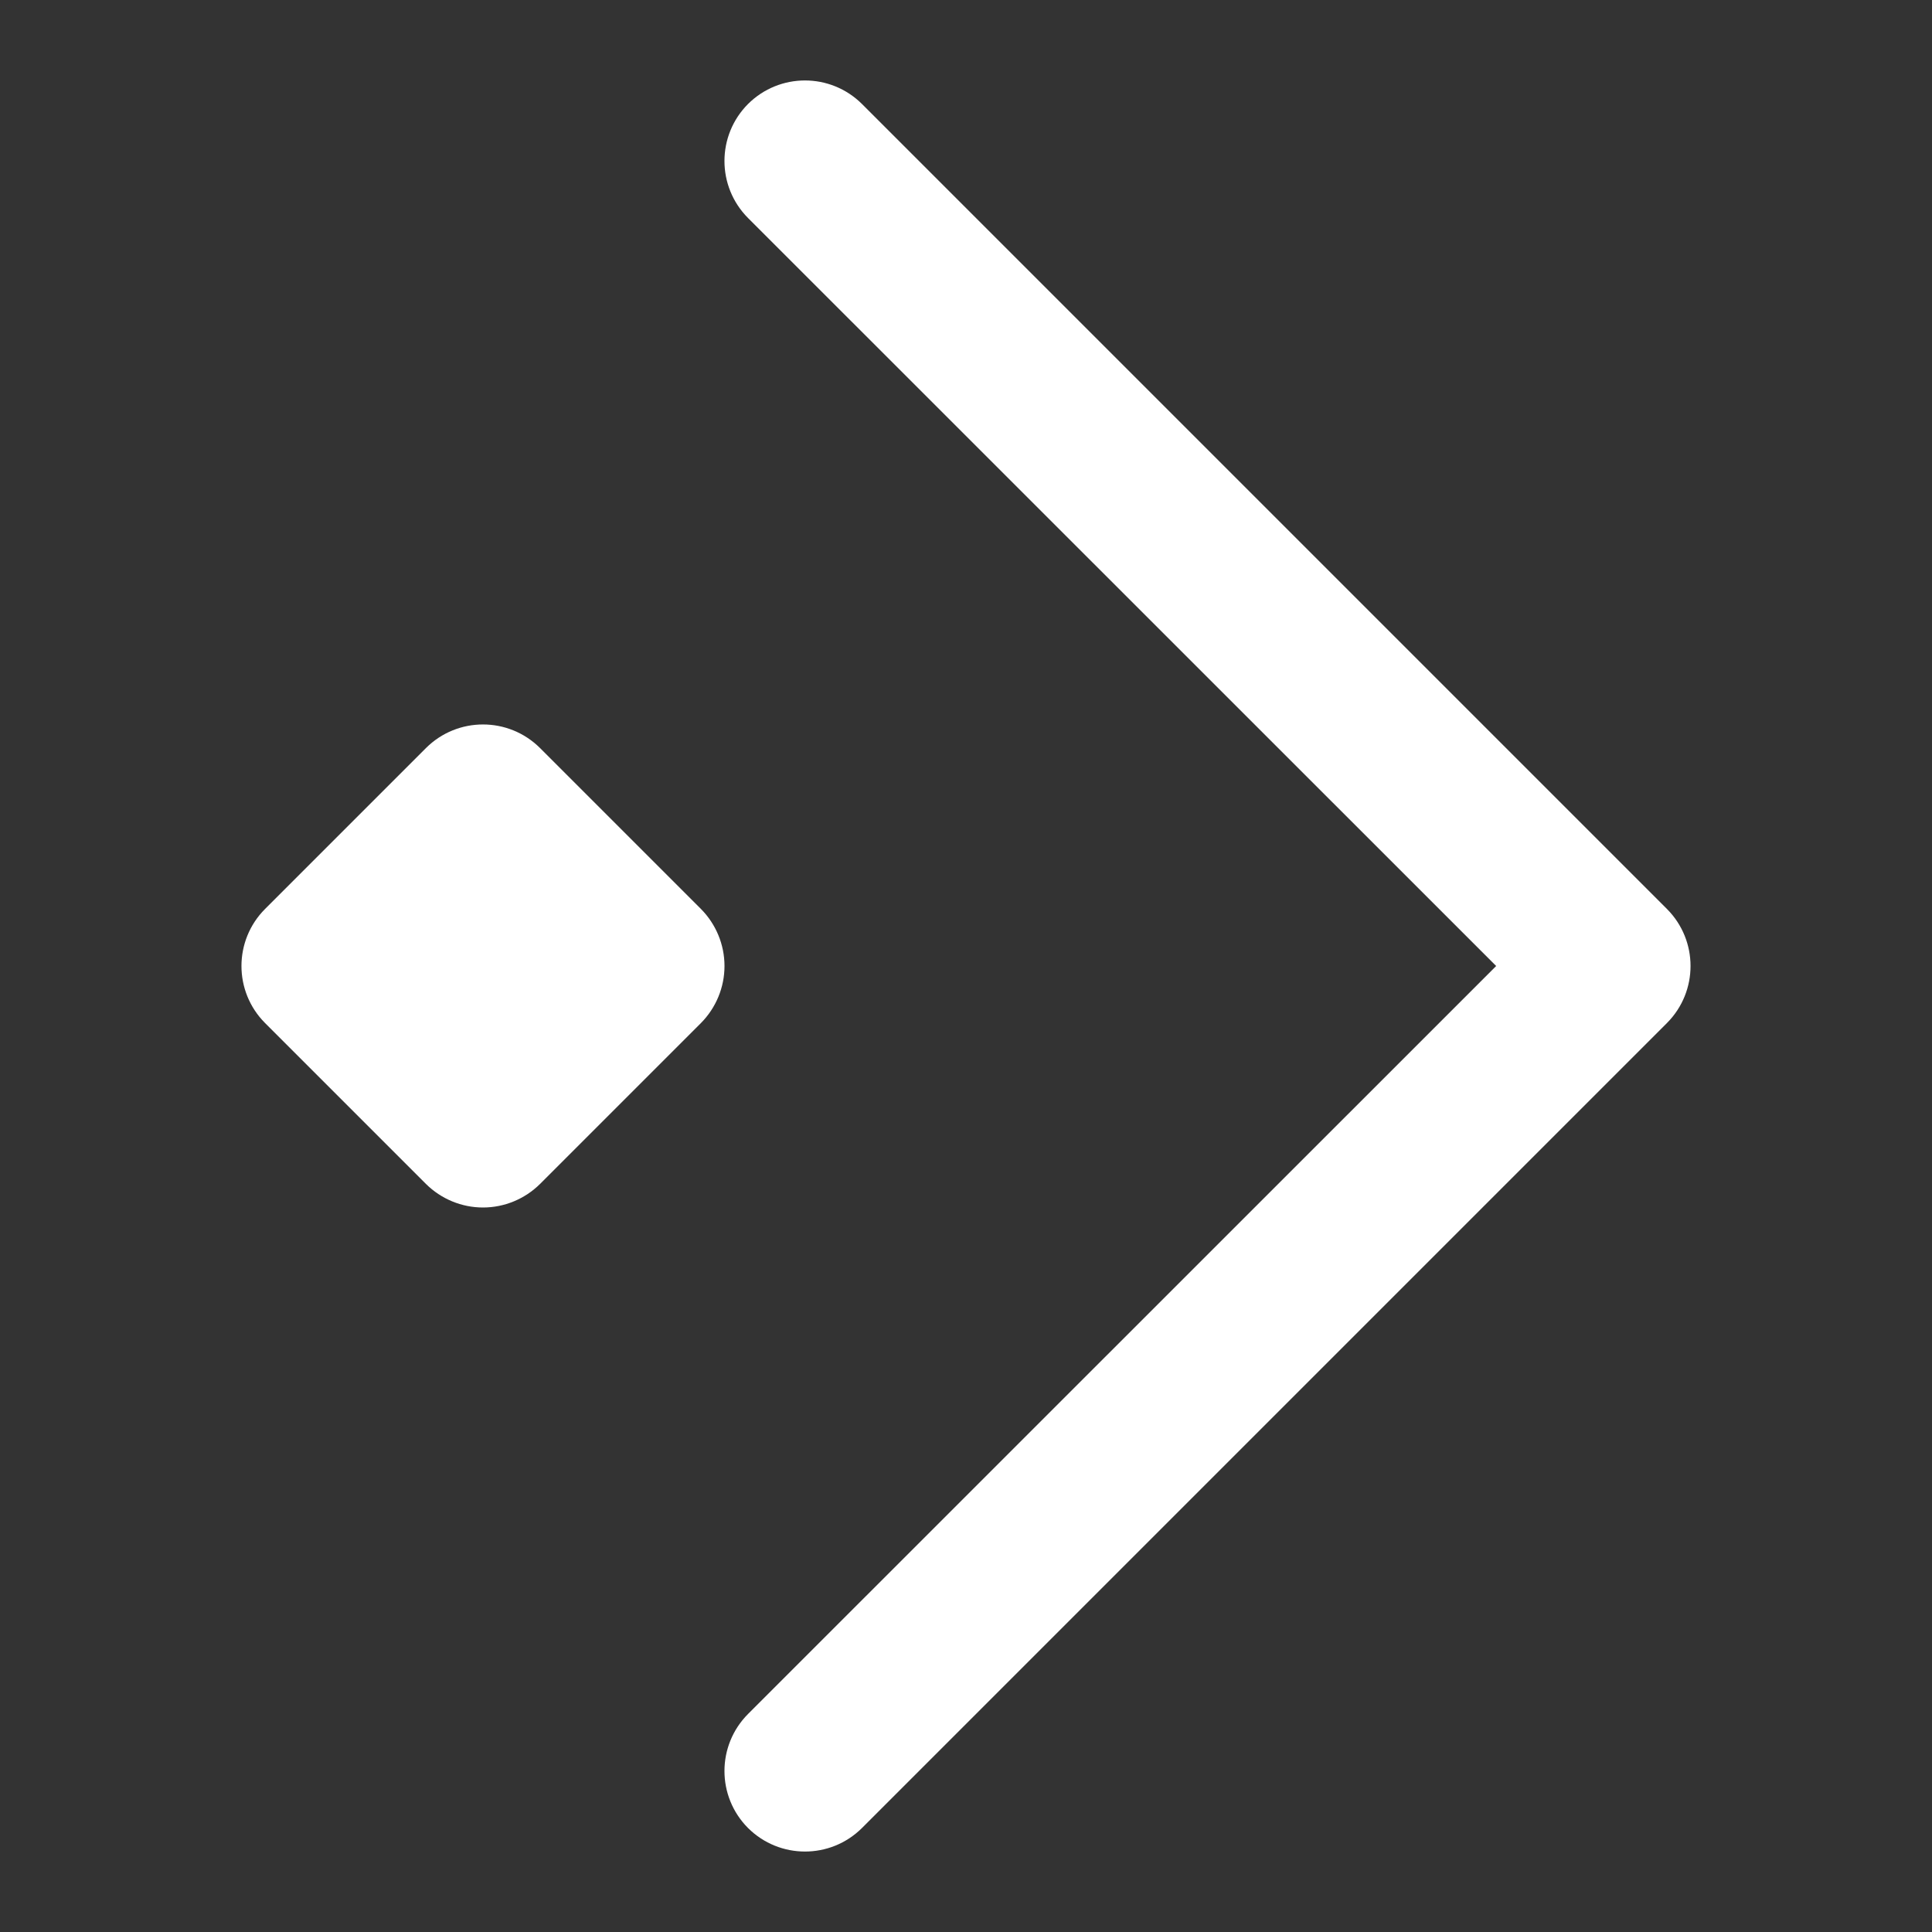 
<svg width="12" height="12" viewBox="0 0 12 12" fill="none" xmlns="http://www.w3.org/2000/svg">
<rect x="0" y="0" width="12" height="12" fill="#333333" stroke="none"/>
<path fill-rule="evenodd" clip-rule="evenodd" d="M4.646 0.646C4.842 0.451 5.158 0.451 5.354 0.646L10.354 5.646C10.549 5.842 10.549 6.158 10.354 6.354L5.354 11.354C5.158 11.549 4.842 11.549 4.646 11.354C4.451 11.158 4.451 10.842 4.646 10.646L9.293 6L4.646 1.354C4.451 1.158 4.451 0.842 4.646 0.646ZM2.646 4.646C2.842 4.451 3.158 4.451 3.354 4.646L4.354 5.646C4.447 5.74 4.5 5.867 4.5 6C4.5 6.133 4.447 6.26 4.354 6.354L3.354 7.354C3.26 7.447 3.133 7.5 3 7.5C2.867 7.5 2.74 7.447 2.646 7.354L1.646 6.354C1.451 6.158 1.451 5.842 1.646 5.646L2.646 4.646Z" fill="white"/>
</svg>
